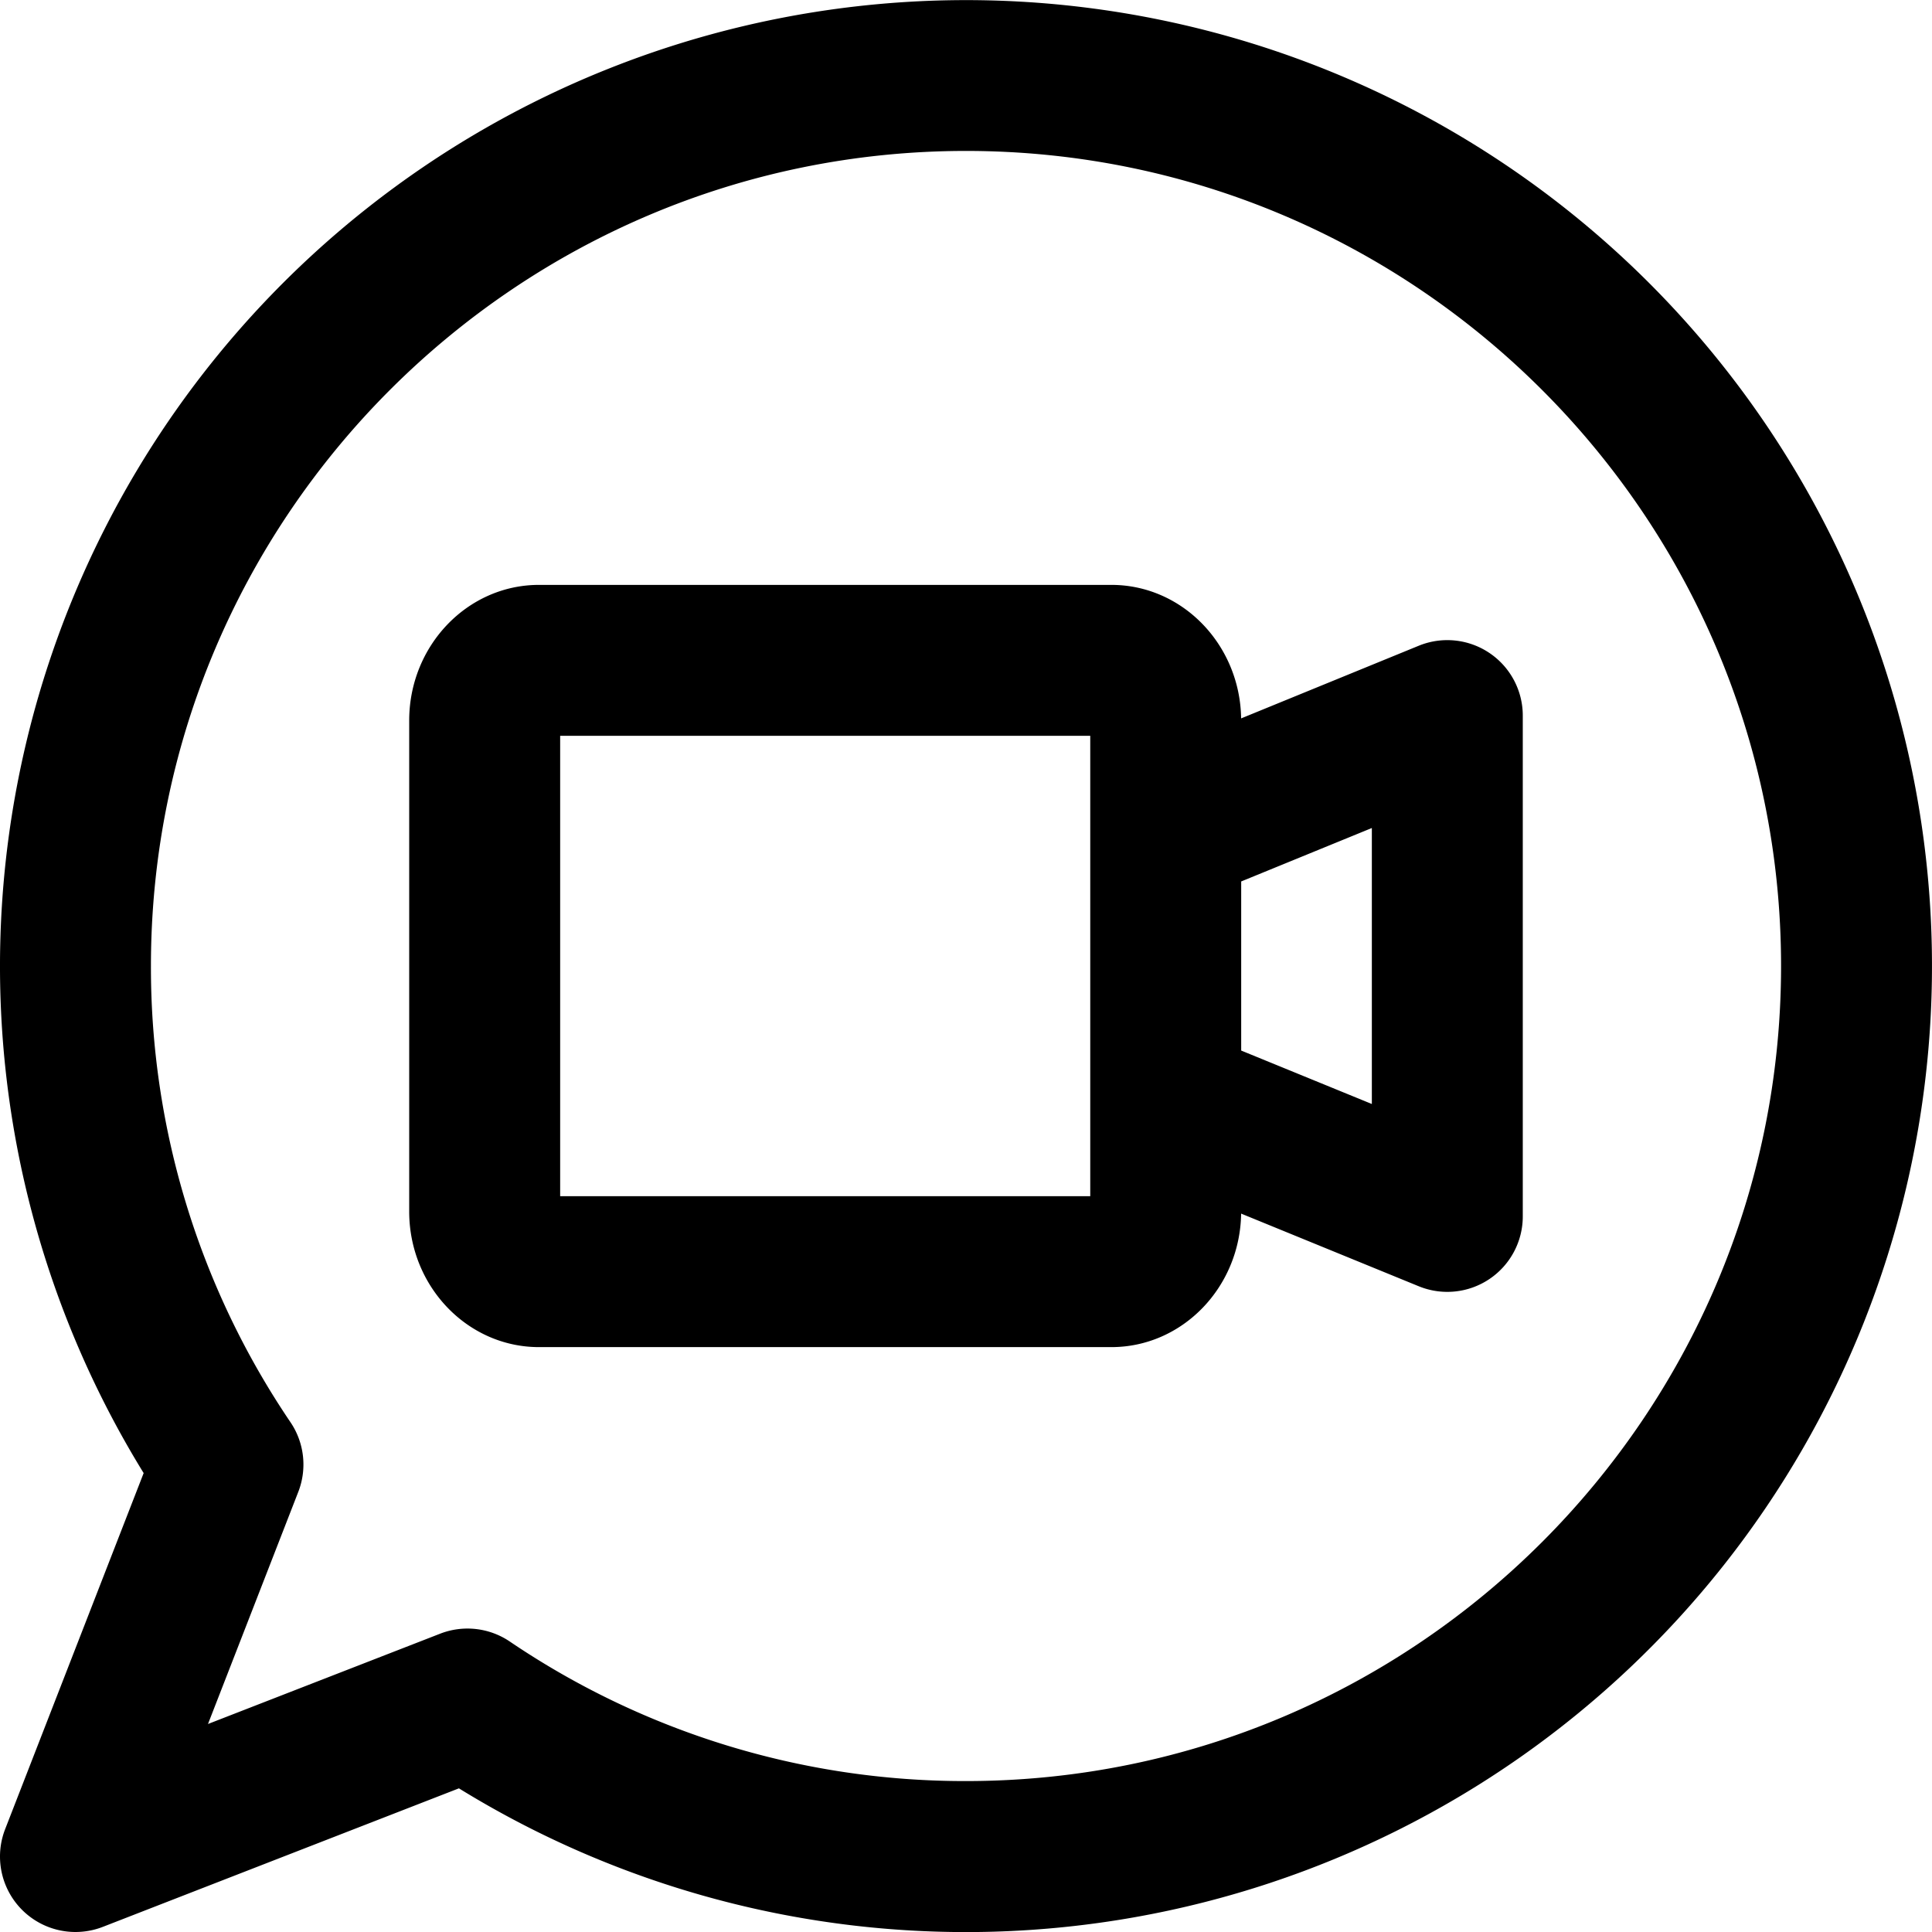 <svg xmlns="http://www.w3.org/2000/svg" version="1.1" xmlns:xlink="http://www.w3.org/1999/xlink" width="512" height="512" x="0" y="0" viewBox="0 0 512 512" style="enable-background:new 0 0 512 512" xml:space="preserve" class=""><g><path d="M437.019 74.98A256.022 256.022 0 0 0 38.07 390.382L1.361 484.749a20 20 0 0 0 25.89 25.89l94.367-36.709a256.017 256.017 0 0 0 315.4-398.95zM256 472a214.87 214.87 0 0 1-120.9-36.978 20 20 0 0 0-18.46-2.076l-61.52 23.931 23.931-61.52a20 20 0 0 0-2.076-18.46A214.867 214.867 0 0 1 40 256c0-119.1 96.9-216 216-216s216 96.9 216 216-96.9 216-216 216zm138.7-298.963a20 20 0 0 0-18.72-1.907l-47.068 19.253c-.29-19.56-15.595-35.381-34.378-35.381h-151.7c-18.964 0-34.392 16.124-34.392 35.944v130.109c0 19.819 15.428 35.944 34.392 35.944h151.7c18.783 0 34.088-15.822 34.378-35.381l47.068 19.252a20 20 0 0 0 27.572-18.511V189.642a20 20 0 0 0-8.852-16.605zM288.928 317H148.447V195h140.481zm74.626-24.429-34.626-14.164v-44.813l34.626-14.163z" fill="#000000" opacity="1" data-original="#000000" class=""></path></g></svg>